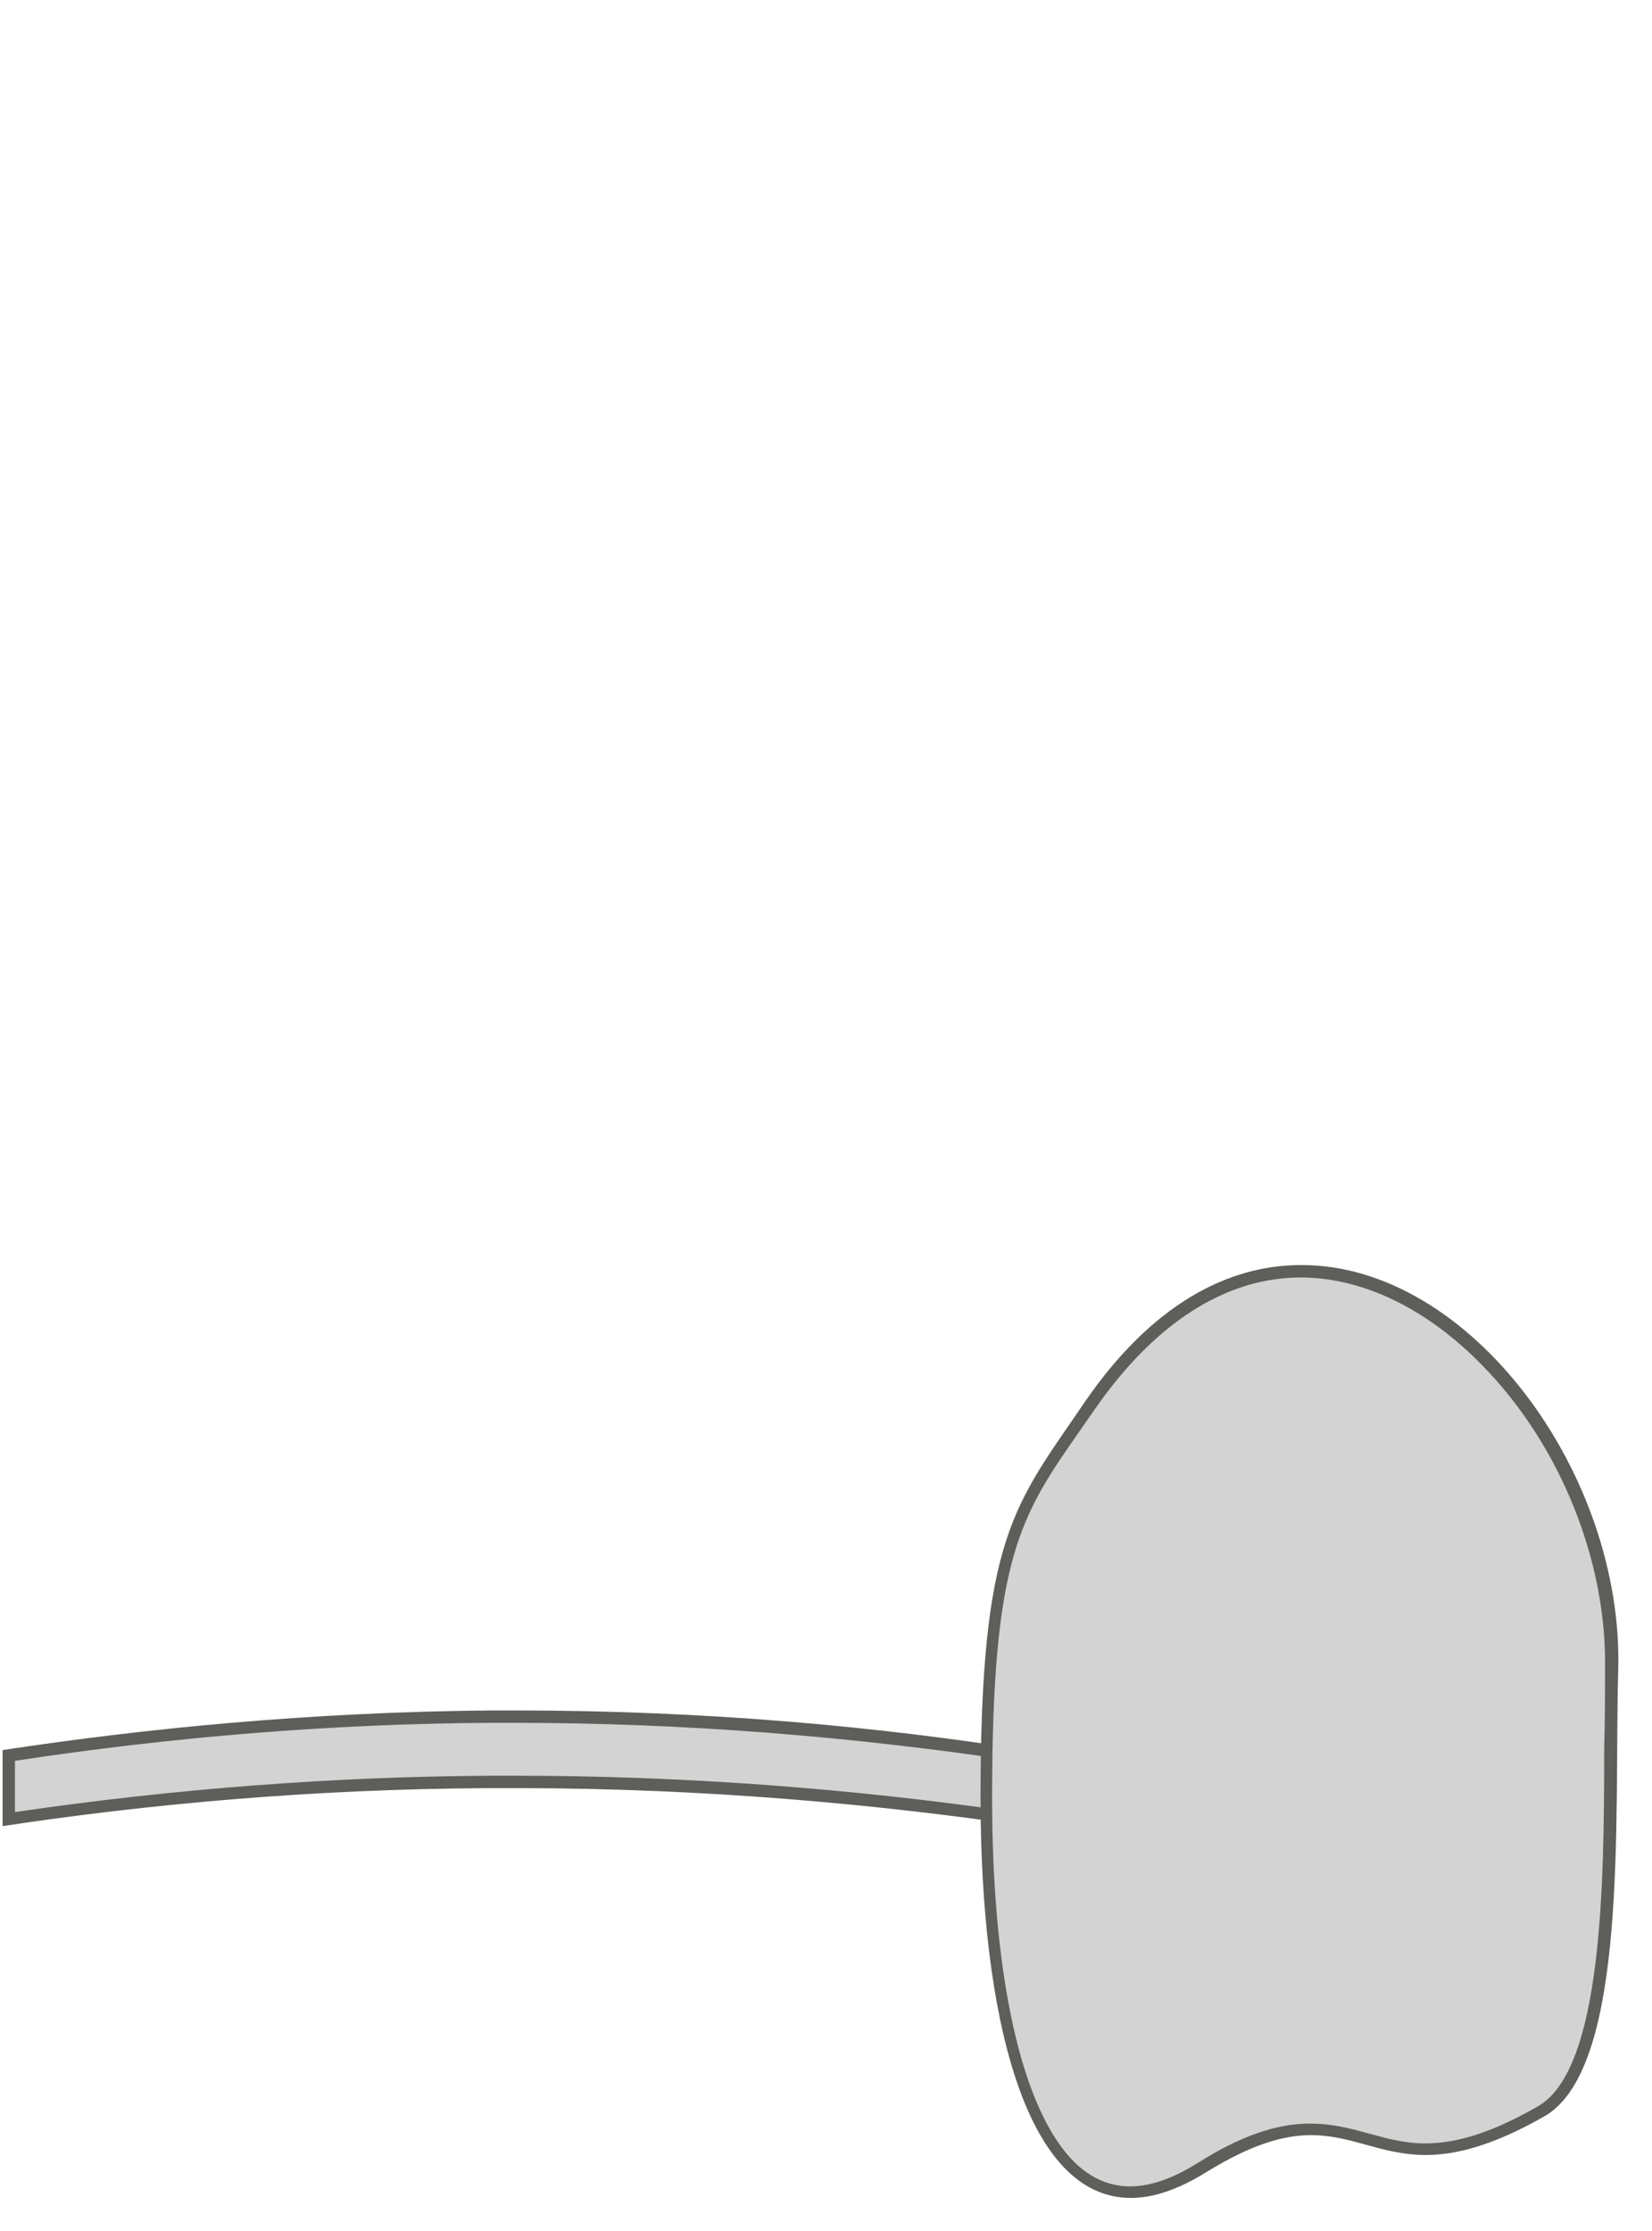 <svg width="20" height="27" viewBox="0 0 20 27" fill="none" xmlns="http://www.w3.org/2000/svg">
<path d="M12.361 22.02C10.341 21.721 8.281 21.57 6.241 21.57H5.961C4.011 21.581 2.041 21.741 0.121 22.02V21.18C2.011 20.951 3.991 20.791 5.971 20.77H6.251C8.311 20.77 10.391 20.93 12.441 21.25L12.381 22.011L12.361 22.02Z" fill="#D3D3D3"/>
<path d="M6.231 20.85C8.251 20.85 10.281 21.01 12.281 21.31V21.93C10.281 21.64 8.251 21.49 6.231 21.49H5.951C4.031 21.5 2.091 21.65 0.181 21.93V21.31C2.081 21.02 4.031 20.86 5.951 20.85H6.231ZM6.231 20.7C6.141 20.7 6.051 20.7 5.951 20.7C3.731 20.72 1.741 20.92 0.031 21.18V22.1C1.751 21.84 3.741 21.65 5.951 21.64C6.041 21.64 6.141 21.64 6.231 21.64C8.561 21.64 10.651 21.84 12.431 22.1V21.18C10.661 20.9 8.571 20.7 6.231 20.7Z" fill="#5E5E5A"/>
<path d="M13.672 26.529C13.402 26.529 13.152 26.419 12.932 26.199C12.292 25.549 11.922 23.929 11.922 21.749C11.922 18.799 12.272 18.309 13.012 17.229L13.172 16.999C13.902 15.929 14.792 15.369 15.732 15.369C16.512 15.369 17.312 15.759 17.992 16.459C18.952 17.449 19.522 18.879 19.492 20.209C19.492 20.499 19.492 20.819 19.482 21.159C19.482 22.809 19.462 25.069 18.642 25.539C18.092 25.859 17.642 25.999 17.242 25.999C16.982 25.999 16.752 25.939 16.542 25.879C16.332 25.819 16.112 25.759 15.852 25.759C15.462 25.759 15.042 25.909 14.542 26.219C14.232 26.419 13.932 26.519 13.672 26.519V26.529Z" fill="#D3D3D3"/>
<path d="M15.741 15.46C16.501 15.46 17.281 15.84 17.951 16.53C18.901 17.5 19.461 18.92 19.431 20.22C19.431 20.51 19.431 20.83 19.421 21.17C19.421 22.8 19.401 25.04 18.621 25.49C18.081 25.8 17.651 25.94 17.251 25.94C17.001 25.94 16.791 25.88 16.571 25.82C16.351 25.76 16.131 25.7 15.861 25.7C15.451 25.7 15.021 25.85 14.511 26.17C14.211 26.36 13.931 26.46 13.681 26.46C13.431 26.46 13.201 26.36 13.001 26.16C12.371 25.53 12.011 23.93 12.011 21.76C12.011 18.83 12.351 18.35 13.091 17.29L13.251 17.06C13.971 16.02 14.831 15.46 15.751 15.46M15.751 15.31C14.861 15.31 13.941 15.79 13.131 16.97C12.281 18.22 11.871 18.58 11.871 21.75C11.871 24.37 12.401 26.6 13.691 26.6C13.961 26.6 14.261 26.5 14.601 26.29C15.151 25.95 15.541 25.84 15.871 25.84C16.371 25.84 16.721 26.08 17.261 26.08C17.621 26.08 18.071 25.97 18.701 25.61C19.721 25.02 19.541 21.98 19.591 20.22C19.661 17.84 17.801 15.31 15.761 15.31H15.751Z" fill="#5E5E5A"/>
</svg>
